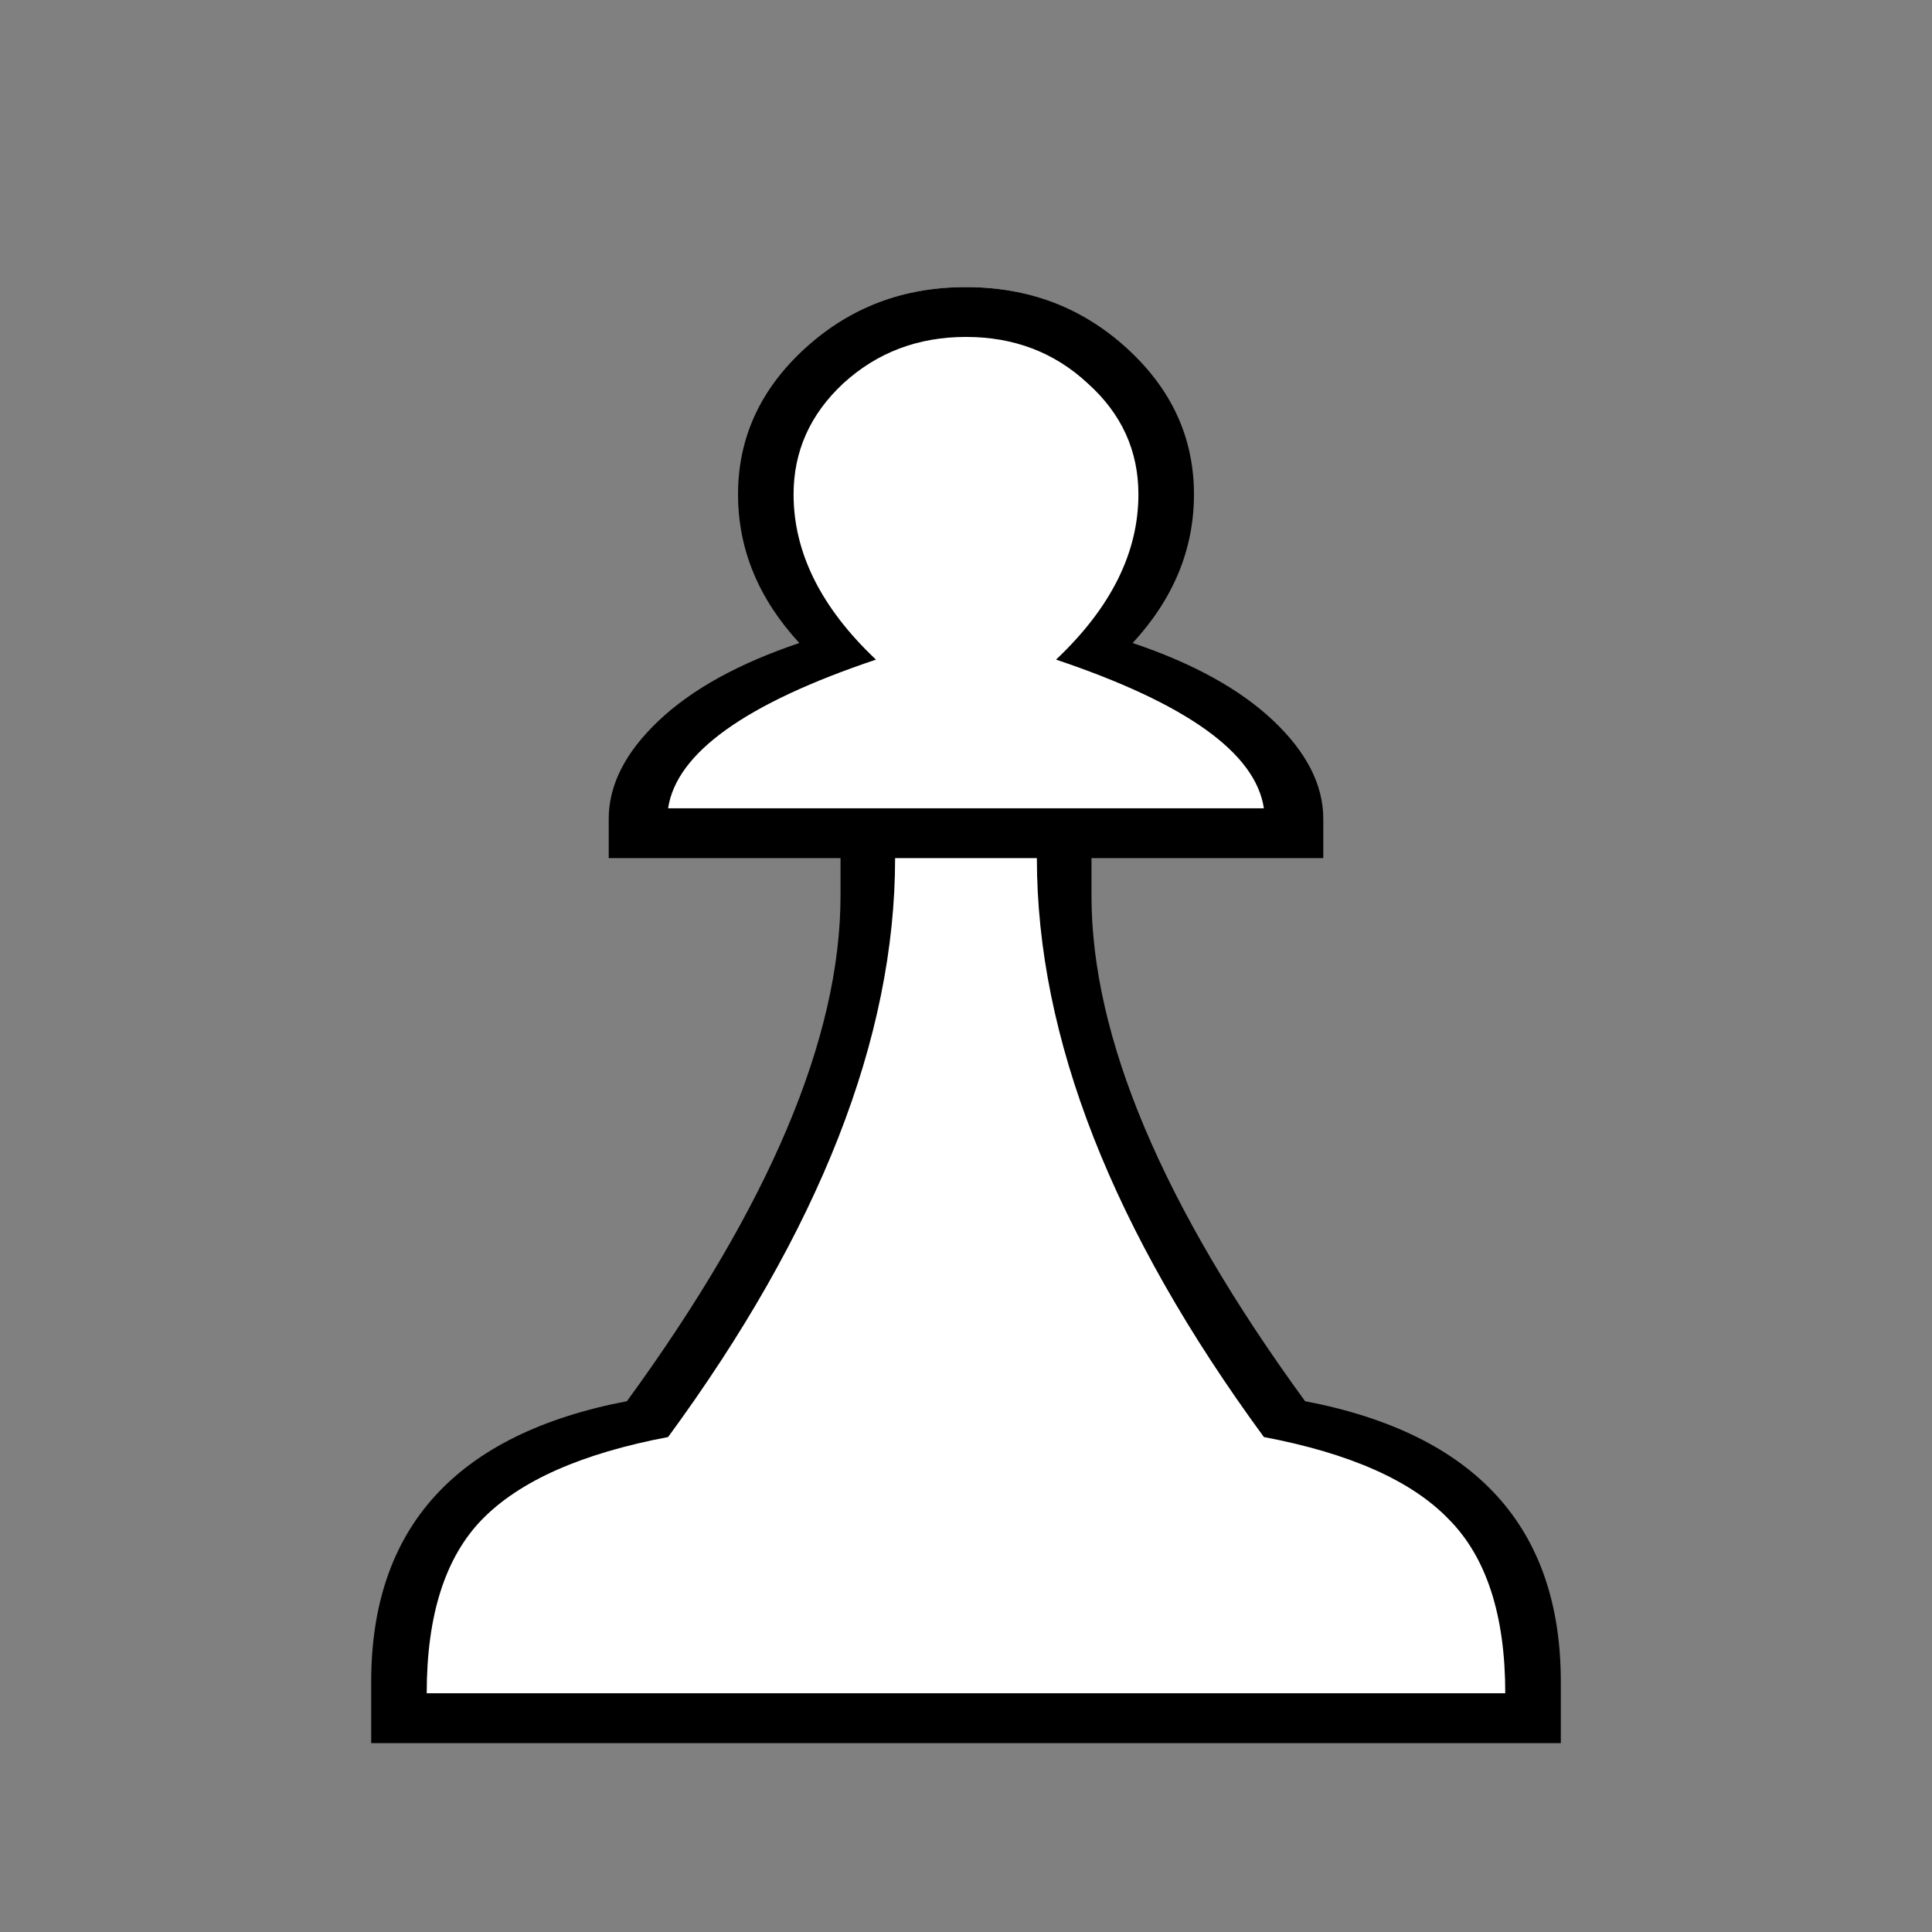 <?xml version="1.0" encoding="UTF-8" standalone="no"?>
<svg
   xmlns:dc="http://purl.org/dc/elements/1.1/"
   xmlns:cc="http://creativecommons.org/ns#"
   xmlns:rdf="http://www.w3.org/1999/02/22-rdf-syntax-ns#"
   xmlns:svg="http://www.w3.org/2000/svg"
   xmlns="http://www.w3.org/2000/svg"
   xmlns:sodipodi="http://sodipodi.sourceforge.net/DTD/sodipodi-0.dtd"
   xmlns:inkscape="http://www.inkscape.org/namespaces/inkscape"
   version="1.1"
   id="svg891"
   width="341.333"
   height="341.333"
   viewBox="0 0 341.333 341.333"
   sodipodi:docname="small-wp.svg"
   inkscape:version="1.0.2-2 (e86c870879, 2021-01-15)">
  <rect x="0" y="0" width="341.333" height="341.333" fill="#808080" stroke="none"/>
  <defs
     id="defs895" />
  <sodipodi:namedview
     pagecolor="#ffffff"
     bordercolor="#666666"
     borderopacity="1"
     objecttolerance="10"
     gridtolerance="10"
     guidetolerance="10"
     inkscape:pageopacity="0"
     inkscape:pageshadow="2"
     inkscape:window-width="1920"
     inkscape:window-height="1017"
     id="namedview893"
     showgrid="false"
     inkscape:zoom="2.4228515"
     inkscape:cx="170.66667"
     inkscape:cy="154.1572"
     inkscape:window-x="-8"
     inkscape:window-y="-8"
     inkscape:window-maximized="1"
     inkscape:current-layer="g899" />
  <g
     inkscape:groupmode="layer"
     inkscape:label="Image"
     id="g899">
    <g
       transform="matrix(1.999,0,0,2.319,35.253,22.293)"
       stroke-width="0.35"
       id="g1062">
      <g
         transform="matrix(1.079,0,0,0.84,4.141,3.784)"
         fill="#ffffff"
         aria-label="♙"
         id="g1056">
        <path
           d="M 106.8,142.04 H 11.126 v -5.547 c 0,-14.001 6.856,-22.48 20.568,-25.439 11.452,-17.699 17.178,-32.967 17.178,-45.806 V 61.84 H 30.23 v -3.566 c 0,-3.064 1.335,-6.023 4.006,-8.876 2.67,-2.853 6.445,-5.204 11.324,-7.053 -3.287,-4.015 -4.93,-8.506 -4.93,-13.472 0,-5.125 1.797,-9.536 5.392,-13.235 3.595,-3.698 7.909,-5.547 12.941,-5.547 5.033,0 9.347,1.849 12.941,5.547 3.595,3.698 5.392,8.11 5.392,13.235 0,4.966 -1.643,9.457 -4.93,13.472 4.879,1.849 8.653,4.2 11.324,7.053 2.67,2.853 4.006,5.812 4.006,8.876 v 3.566 h -18.642 v 3.408 c 0,12.838 5.726,28.107 17.178,45.806 13.712,2.959 20.568,11.438 20.568,25.439 z"
           fill="#ffffff"
           stroke-width="0.343"
           id="path1054" />
      </g>
      <g
         transform="matrix(1.061,0,0,0.835,5.585,4.165)"
         aria-label="♙"
         id="g1060">
        <path
           d="M 108.13,142.54 H 9.034 v -5.585 q 0,-21.144 21.303,-25.612 Q 48.13,84.614 48.13,65.226 V 61.795 H 28.821 v -3.59 q 0,-4.628 4.149,-8.936 4.149,-4.309 11.729,-7.101 -5.106,-6.064 -5.106,-13.564 0,-7.739 5.585,-13.325 5.585,-5.585 13.404,-5.585 7.819,0 13.404,5.585 5.585,5.585 5.585,13.325 0,7.5 -5.106,13.564 7.58,2.793 11.729,7.101 4.149,4.309 4.149,8.936 v 3.59 h -19.309 v 3.431 q 0,19.388 17.793,46.117 21.303,4.468 21.303,25.612 z M 83.396,57.247 q -1.037,-7.58 -17.314,-13.564 6.862,-7.101 6.862,-15.08 0,-5.984 -4.229,-10.133 -4.149,-4.229 -10.133,-4.229 -5.984,0 -10.213,4.229 -4.149,4.229 -4.149,10.133 0,7.979 6.862,15.08 -16.277,5.984 -17.314,13.564 z m 20.106,80.745 q 0,-10.692 -4.707,-15.878 -4.628,-5.266 -15.399,-7.5 -18.91,-28.245 -18.91,-52.819 h -11.809 q 0,24.575 -18.91,52.819 -10.771,2.234 -15.479,7.5 -4.628,5.186 -4.628,15.878 z"
           stroke-width="0.35"
           id="path1058" />
      </g>
    </g>
  </g>
</svg>
